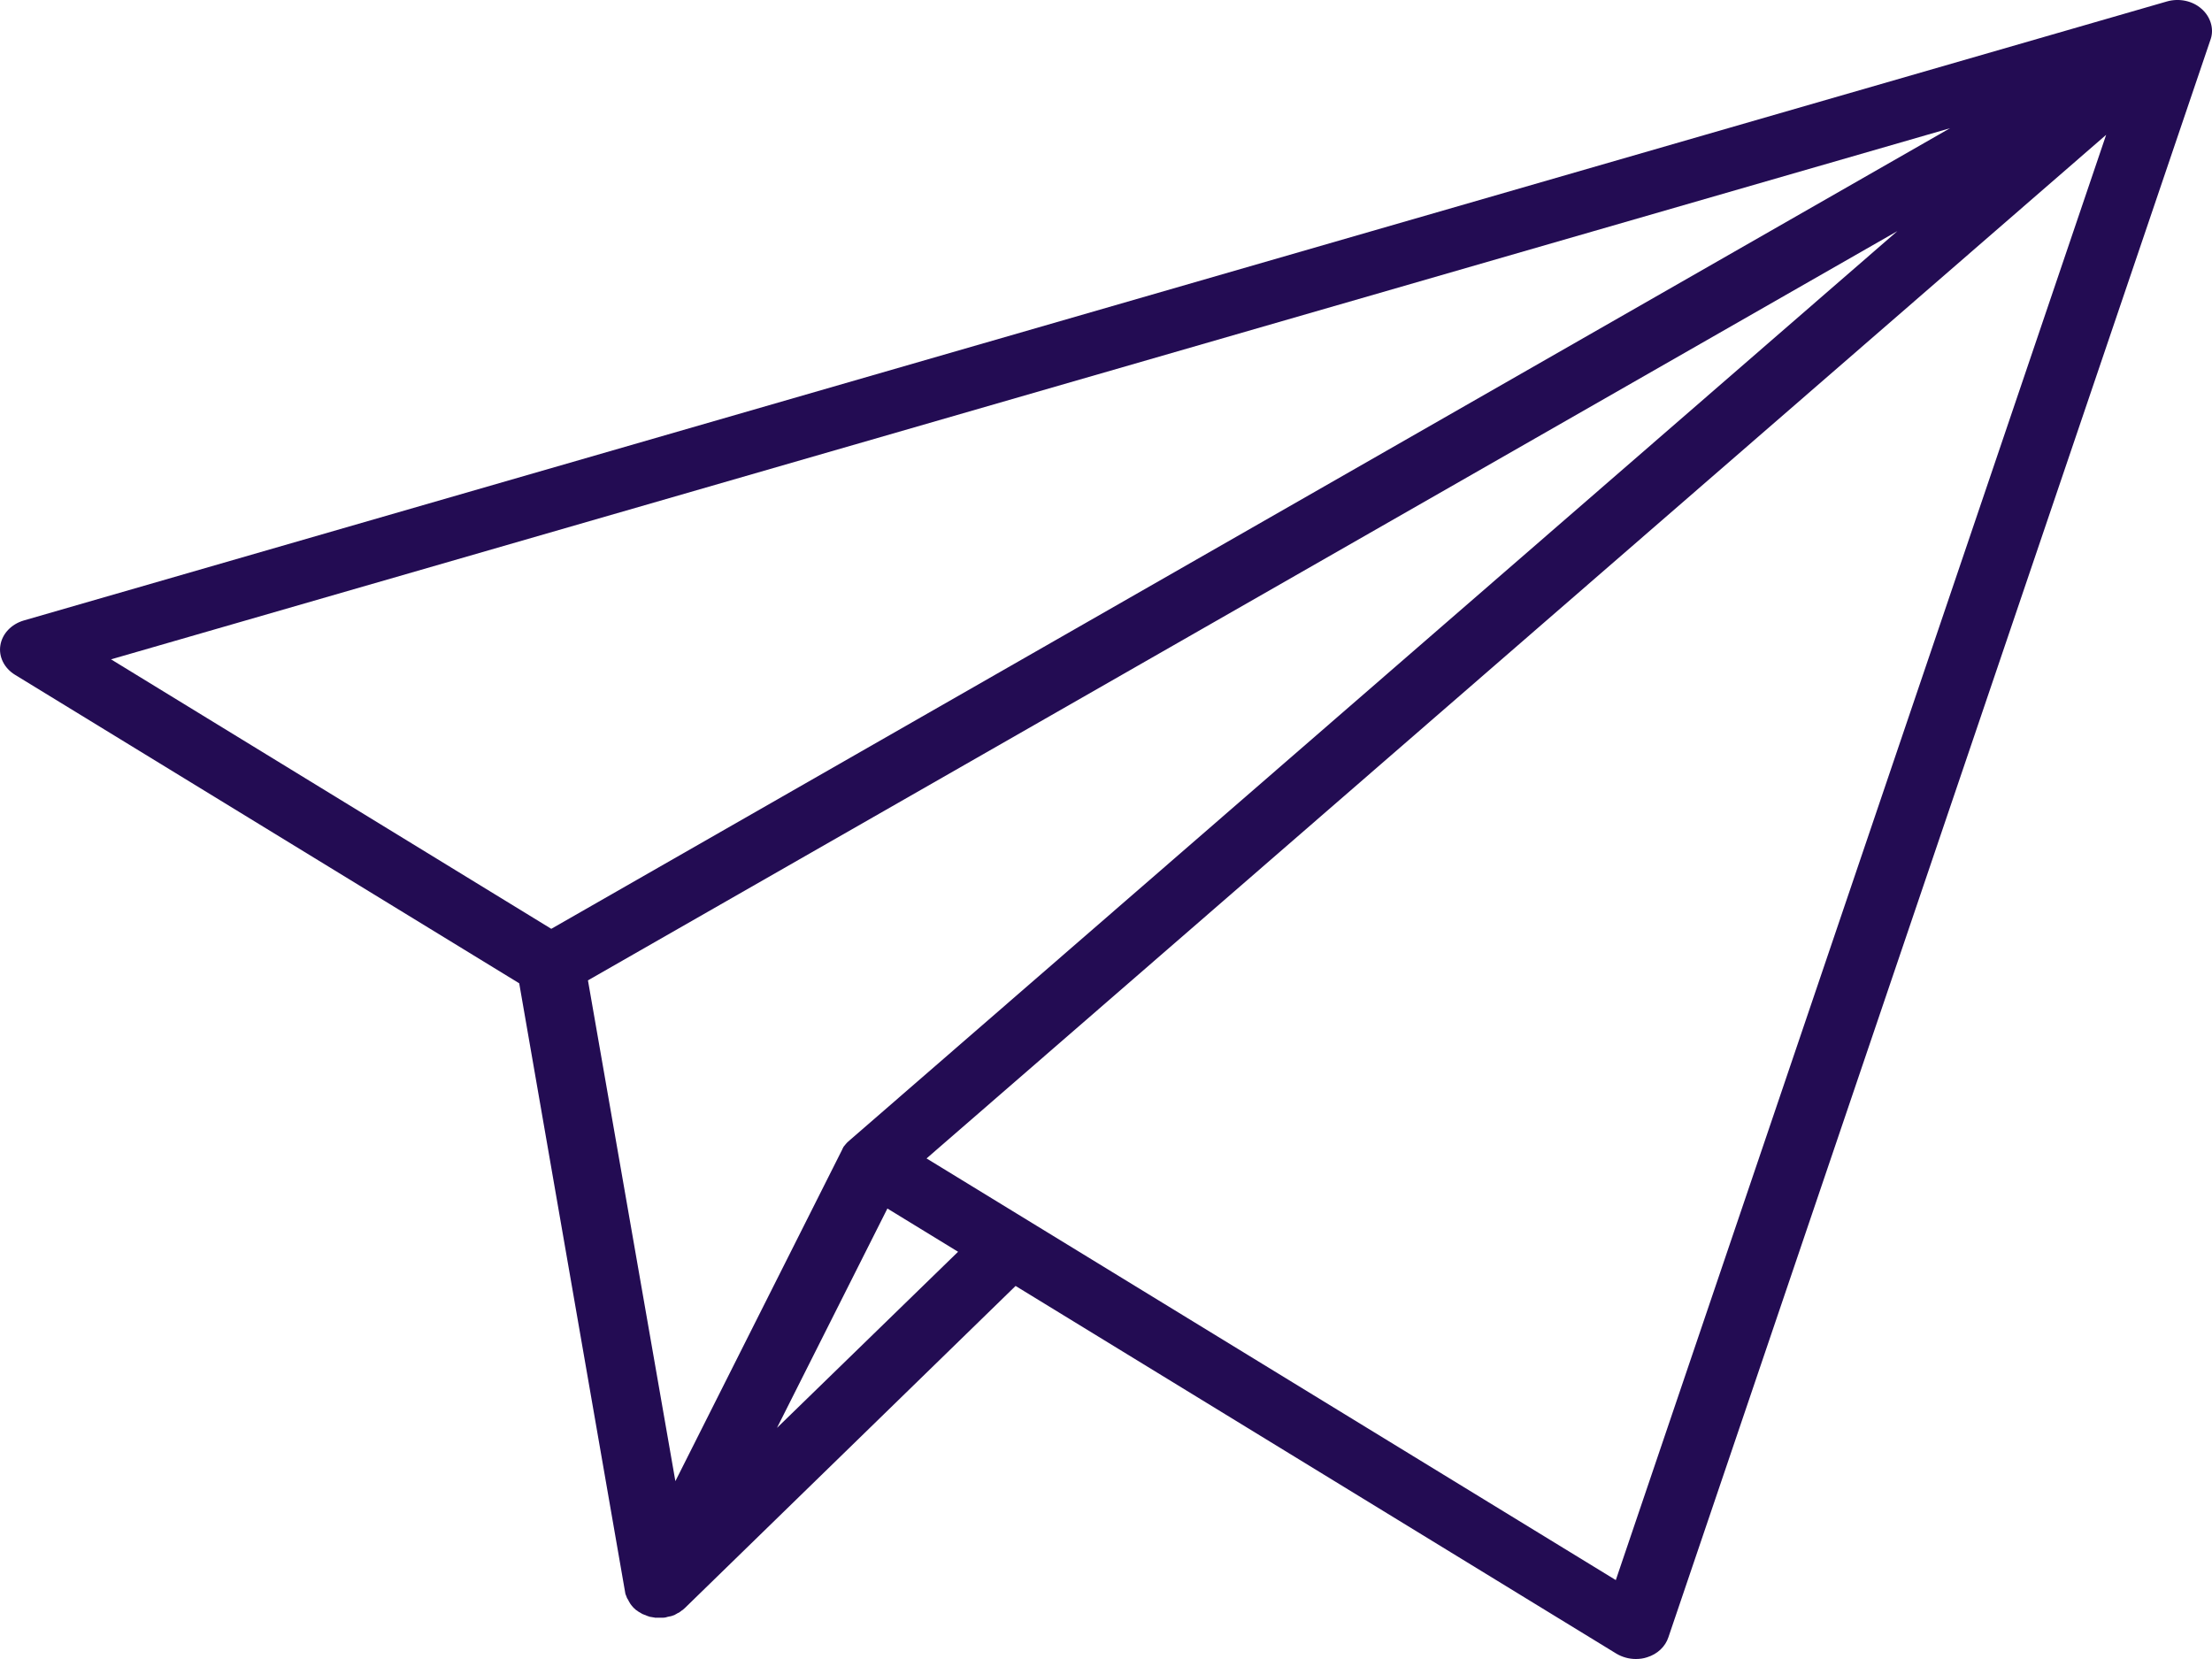 <svg width="40" height="30" viewBox="0 0 40 30" fill="none" xmlns="http://www.w3.org/2000/svg">
<path d="M39.81 0.159C39.646 0.013 39.404 -0.036 39.186 0.026L0.428 11.221C0.205 11.287 0.041 11.459 0.007 11.667C-0.028 11.874 0.076 12.082 0.269 12.201L9.389 17.781L11.306 28.803C11.306 28.816 11.311 28.829 11.316 28.838C11.316 28.843 11.316 28.847 11.321 28.851C11.326 28.865 11.331 28.878 11.336 28.891C11.336 28.896 11.341 28.904 11.346 28.909C11.351 28.918 11.356 28.927 11.361 28.935C11.366 28.94 11.366 28.949 11.37 28.953C11.375 28.962 11.38 28.971 11.385 28.98C11.39 28.984 11.395 28.993 11.395 28.997C11.4 29.006 11.41 29.015 11.415 29.024C11.42 29.028 11.42 29.032 11.425 29.037C11.435 29.05 11.45 29.064 11.46 29.077C11.465 29.081 11.465 29.081 11.47 29.085C11.479 29.094 11.489 29.103 11.499 29.112L11.504 29.116C11.509 29.116 11.509 29.121 11.514 29.121C11.524 29.13 11.534 29.134 11.544 29.143C11.549 29.147 11.554 29.152 11.559 29.152C11.569 29.156 11.579 29.165 11.588 29.169C11.593 29.174 11.598 29.174 11.603 29.178C11.618 29.187 11.628 29.192 11.643 29.196C11.653 29.2 11.658 29.205 11.668 29.205C11.678 29.209 11.688 29.214 11.697 29.218C11.707 29.223 11.712 29.223 11.722 29.227C11.732 29.231 11.742 29.231 11.747 29.236C11.757 29.236 11.762 29.24 11.772 29.24C11.782 29.24 11.791 29.245 11.801 29.245C11.811 29.245 11.816 29.249 11.826 29.249C11.831 29.249 11.836 29.249 11.841 29.253C11.846 29.253 11.851 29.253 11.856 29.253C11.866 29.253 11.871 29.253 11.881 29.253C11.891 29.253 11.9 29.253 11.91 29.253C11.915 29.253 11.92 29.253 11.925 29.253C11.93 29.253 11.93 29.253 11.935 29.253C11.95 29.253 11.965 29.253 11.98 29.253C11.985 29.253 11.99 29.253 11.995 29.253C12.014 29.253 12.034 29.249 12.049 29.245C12.054 29.245 12.059 29.24 12.064 29.24C12.079 29.236 12.089 29.236 12.104 29.231C12.114 29.231 12.118 29.227 12.128 29.227C12.138 29.223 12.148 29.223 12.158 29.218C12.168 29.214 12.173 29.214 12.183 29.209C12.198 29.205 12.208 29.2 12.217 29.192C12.227 29.187 12.237 29.183 12.242 29.178C12.252 29.174 12.262 29.165 12.277 29.161C12.282 29.156 12.292 29.152 12.297 29.147C12.307 29.139 12.317 29.134 12.326 29.125C12.332 29.121 12.336 29.116 12.341 29.116C12.356 29.103 12.371 29.09 12.386 29.077L18.365 23.254L29.229 29.903C29.333 29.965 29.456 30 29.58 30C29.65 30 29.719 29.991 29.784 29.969C29.972 29.912 30.115 29.775 30.17 29.607L39.978 0.702C40.038 0.517 39.973 0.3 39.81 0.159ZM35.262 2.319L9.969 16.796L2.008 11.923L35.262 2.319ZM15.353 20.63C15.348 20.635 15.348 20.639 15.343 20.639C15.338 20.643 15.329 20.652 15.323 20.657C15.314 20.666 15.309 20.674 15.299 20.683C15.294 20.688 15.289 20.696 15.284 20.701C15.274 20.71 15.269 20.723 15.259 20.732C15.254 20.736 15.249 20.741 15.249 20.75C15.239 20.763 15.234 20.776 15.229 20.789C15.229 20.794 15.225 20.794 15.225 20.798L15.22 20.807L12.213 26.784L10.632 17.728L34.311 4.179L15.353 20.63ZM14.05 25.821L16.047 21.854L17.325 22.636L14.05 25.821ZM29.219 28.573L16.755 20.948L38.086 2.438L29.219 28.573Z" fill="#230C53"/>
</svg>
